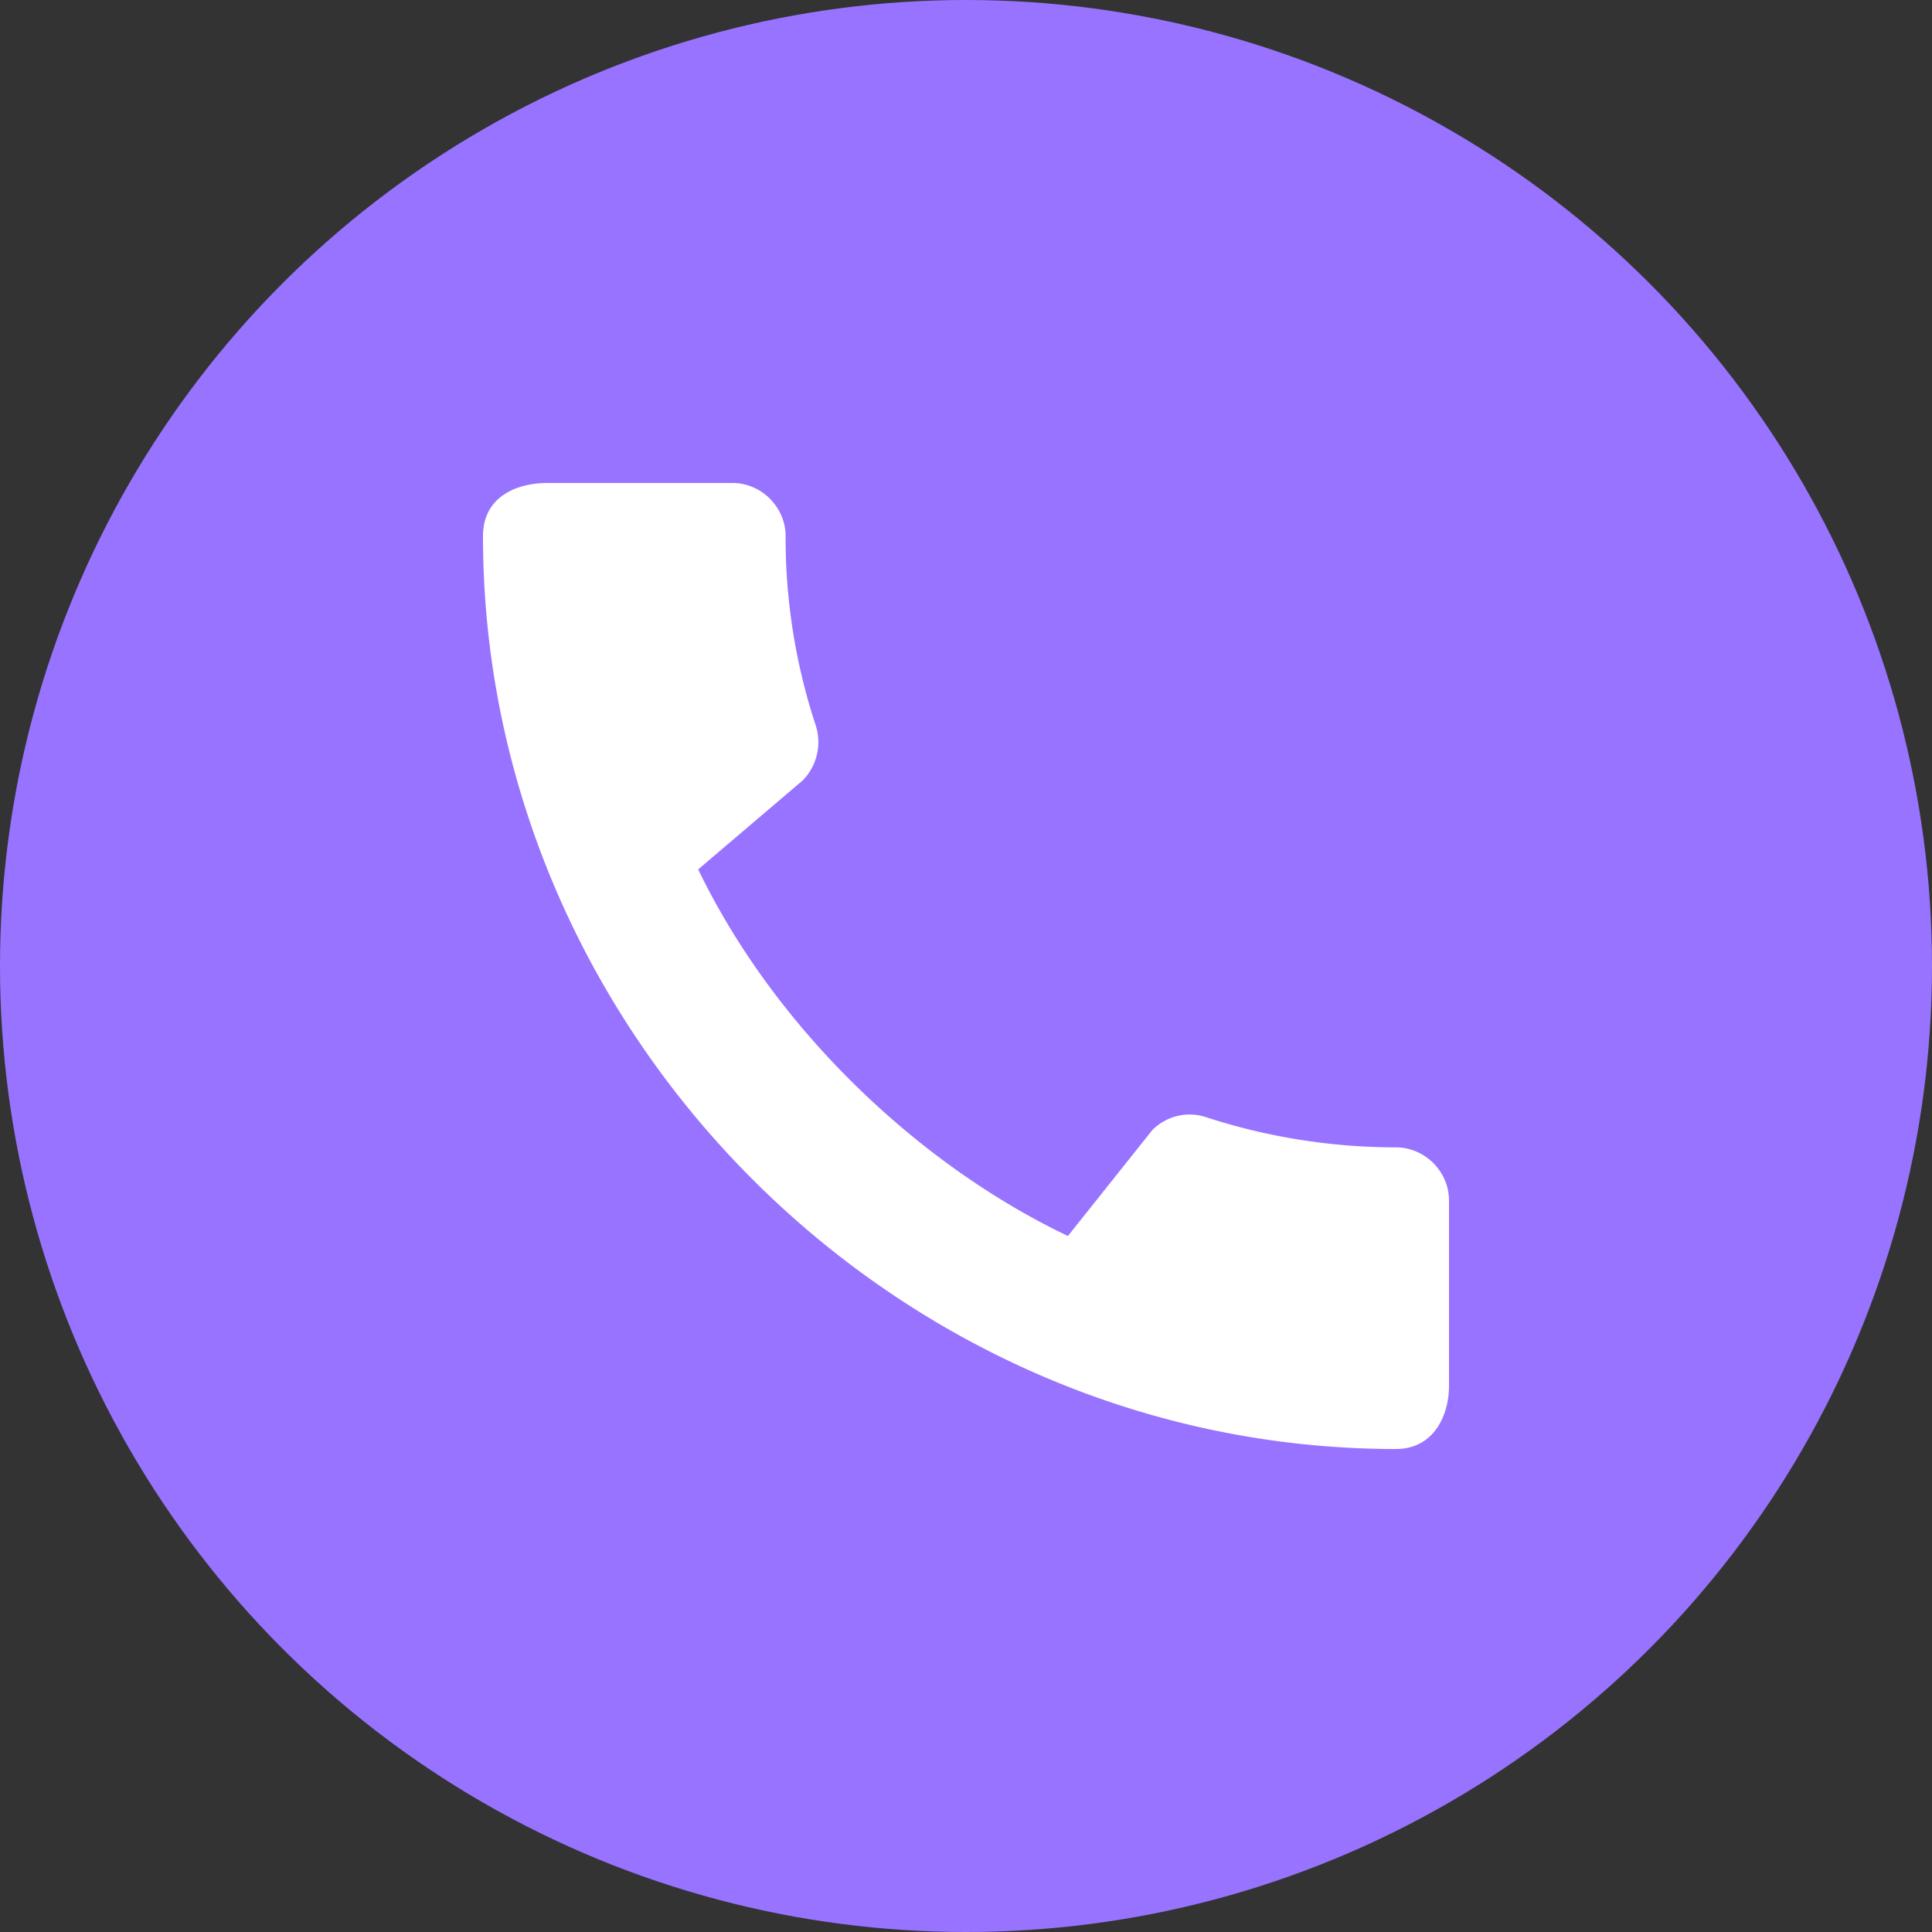 <svg width="16" height="16" fill="none" xmlns="http://www.w3.org/2000/svg"><rect width="100%" height="100%" fill="#333333" stroke="none"/><circle cx="8" cy="8" r="8" fill="#9873FF"/><path d="M11.56 9.502a5.085 5.085 0 0 1-1.569-.249.434.434 0 0 0-.449.107l-.698.876C7.587 9.636 6.41 8.502 5.782 7.2l.867-.738a.454.454 0 0 0 .107-.453 4.957 4.957 0 0 1-.25-1.569c0-.24-.2-.44-.44-.44H4.53c-.241 0-.53.107-.53.44C4 8.569 7.436 12 11.56 12c.316 0 .44-.28.44-.524V9.942c0-.24-.2-.44-.44-.44Z" fill="#fff"/></svg>